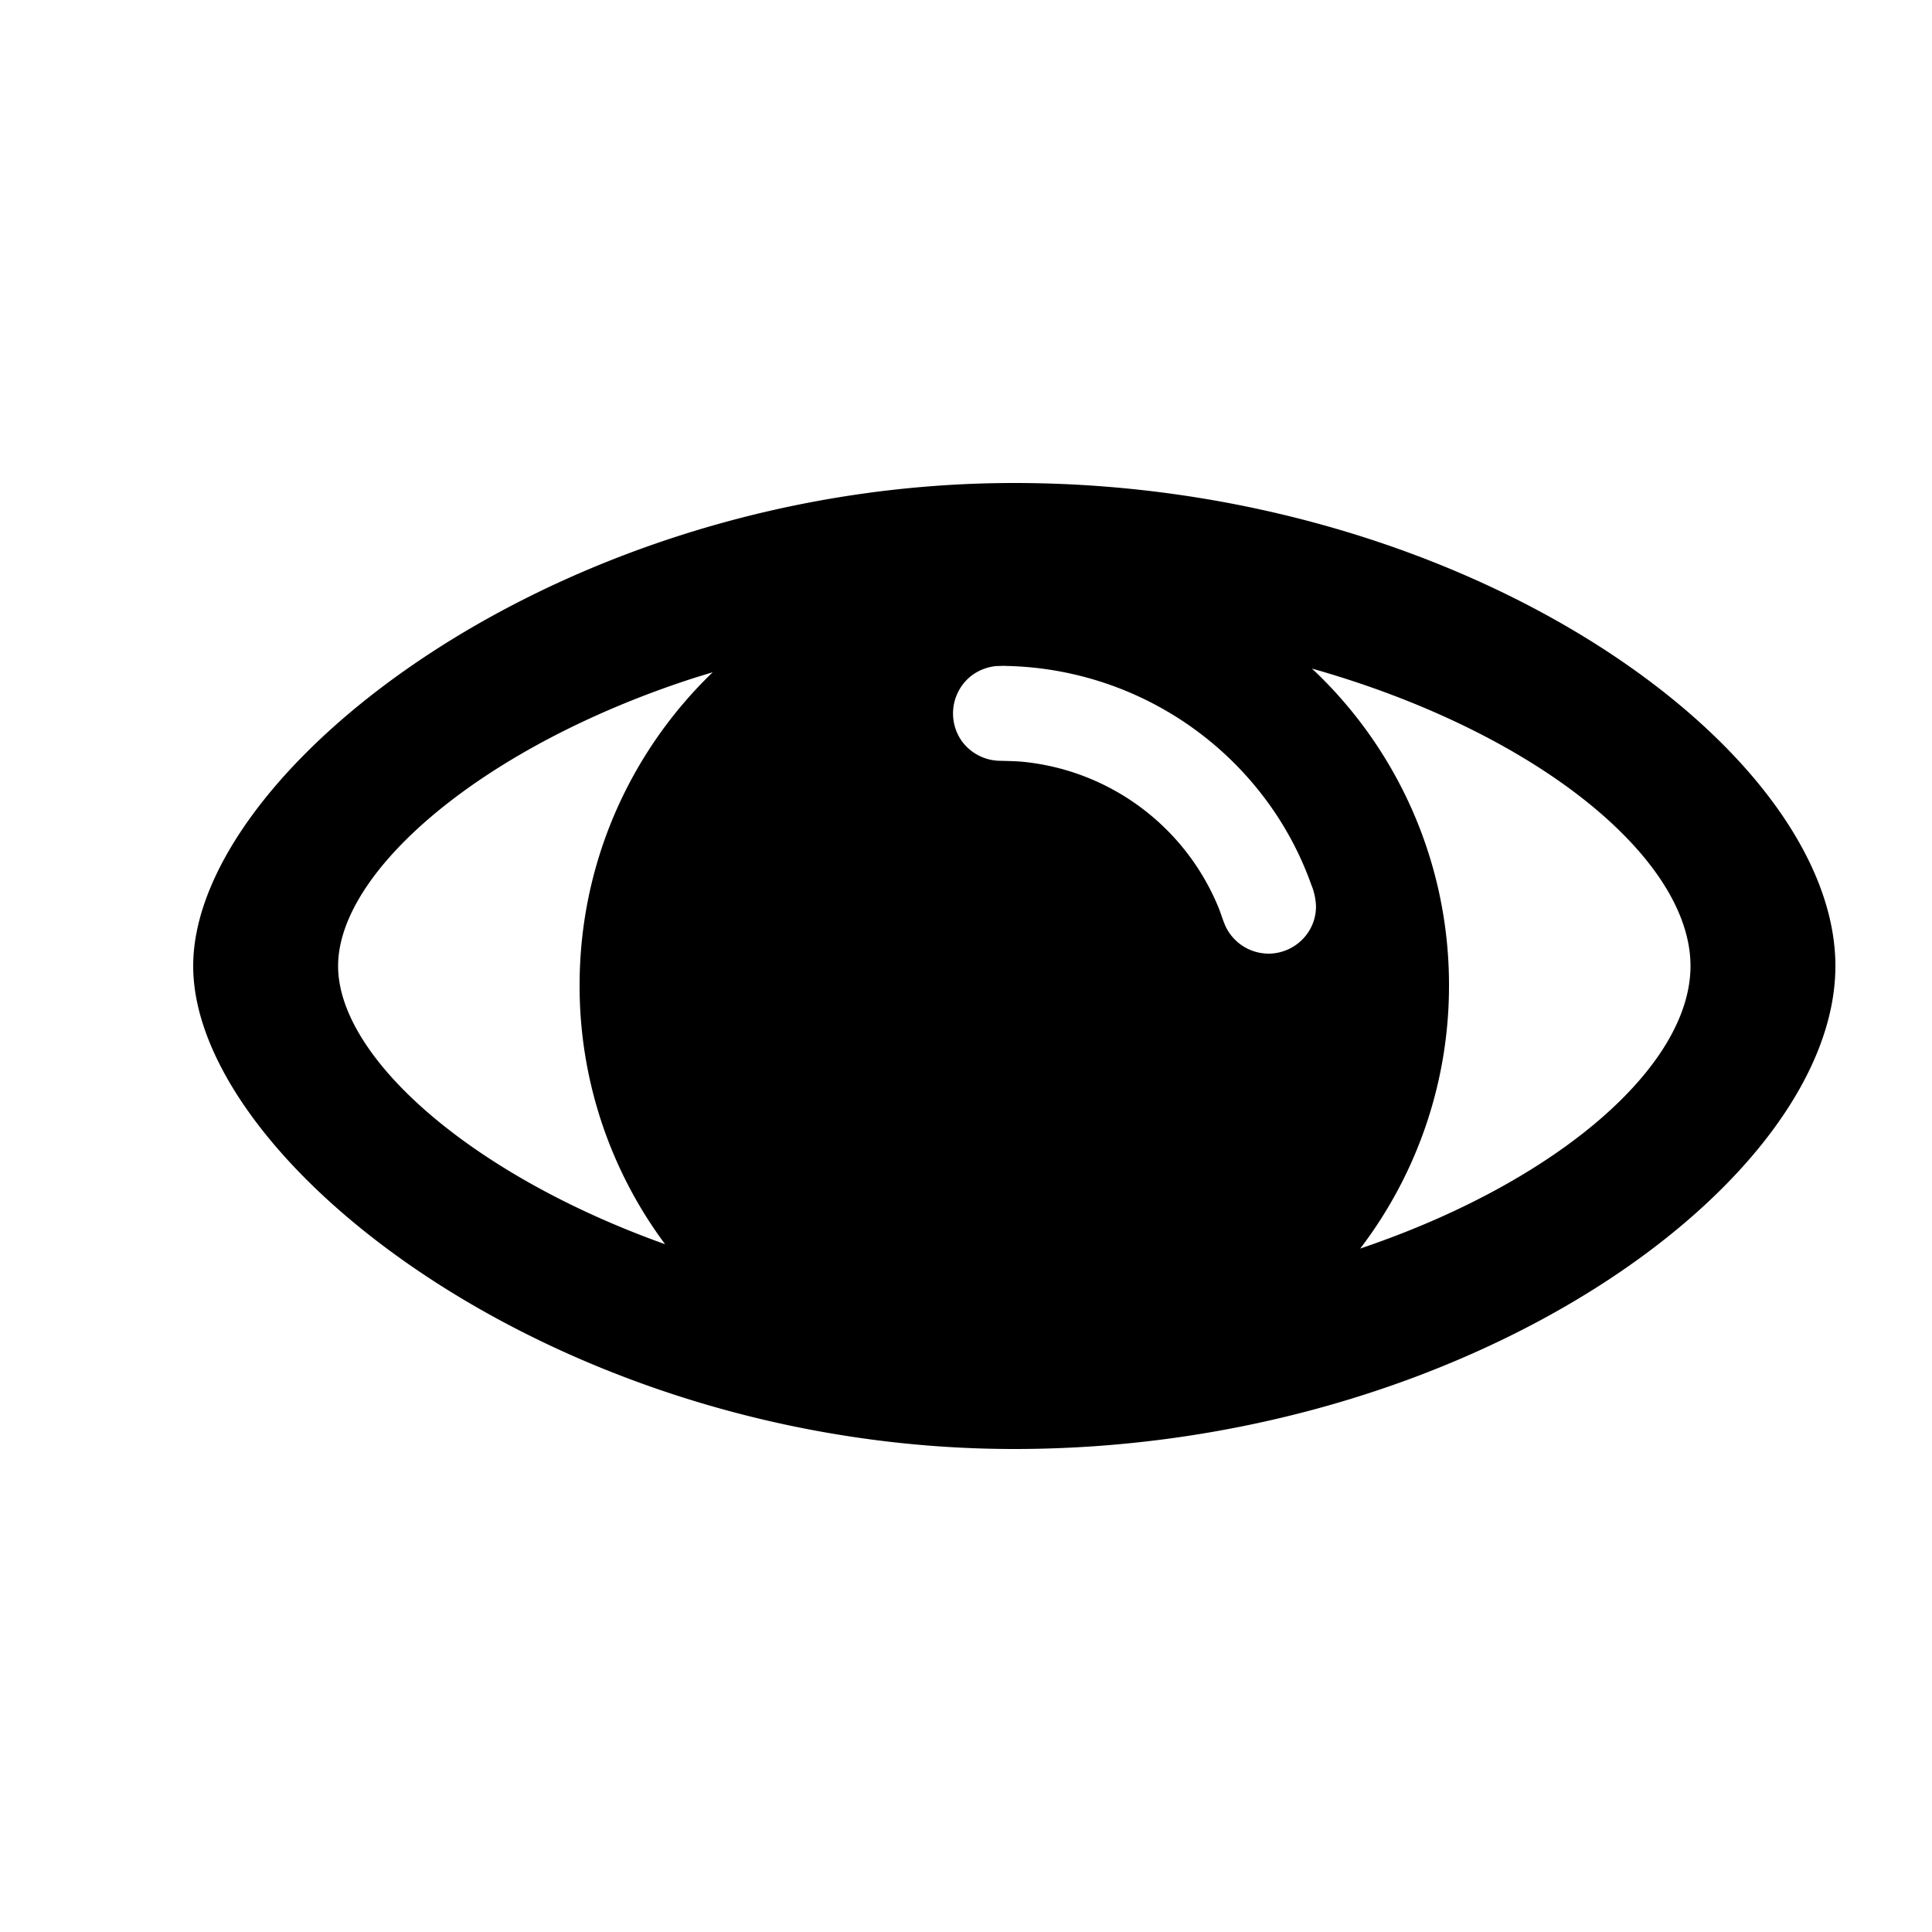 <svg viewBox="0 0 20 20" xmlns="http://www.w3.org/2000/svg"><path d="M10.5 5c4.694 0 8.5 2.764 8.5 5s-3.806 5-8.5 5S2 12.031 2 10s3.806-5 8.5-5zm3.081 1.921l.03.028A4.487 4.487 0 0 1 15 10.2a4.48 4.48 0 0 1-.919 2.725c2.047-.692 3.419-1.89 3.419-2.925 0-1.117-1.598-2.423-3.919-3.079zm-6.203.038l-.186.057C4.994 7.724 3.5 9.018 3.5 10c0 .936 1.356 2.155 3.385 2.88A4.476 4.476 0 0 1 6 10.2c0-1.273.529-2.423 1.378-3.241zm3.018-.066h-.013l-.069.002a.508.508 0 0 0-.254.097.496.496 0 0 0-.104.679.498.498 0 0 0 .326.199l.045.005c.091.003.181.003.272.012A2.45 2.45 0 0 1 12.616 9.4c.024.061.043.125.069.185a.494.494 0 0 0 .45.287h.008a.496.496 0 0 0 .35-.158.482.482 0 0 0 .13-.335.639.639 0 0 0-.048-.219 3.379 3.379 0 0 0-.36-.723 3.438 3.438 0 0 0-2.791-1.543l-.028-.001z"/></svg>
